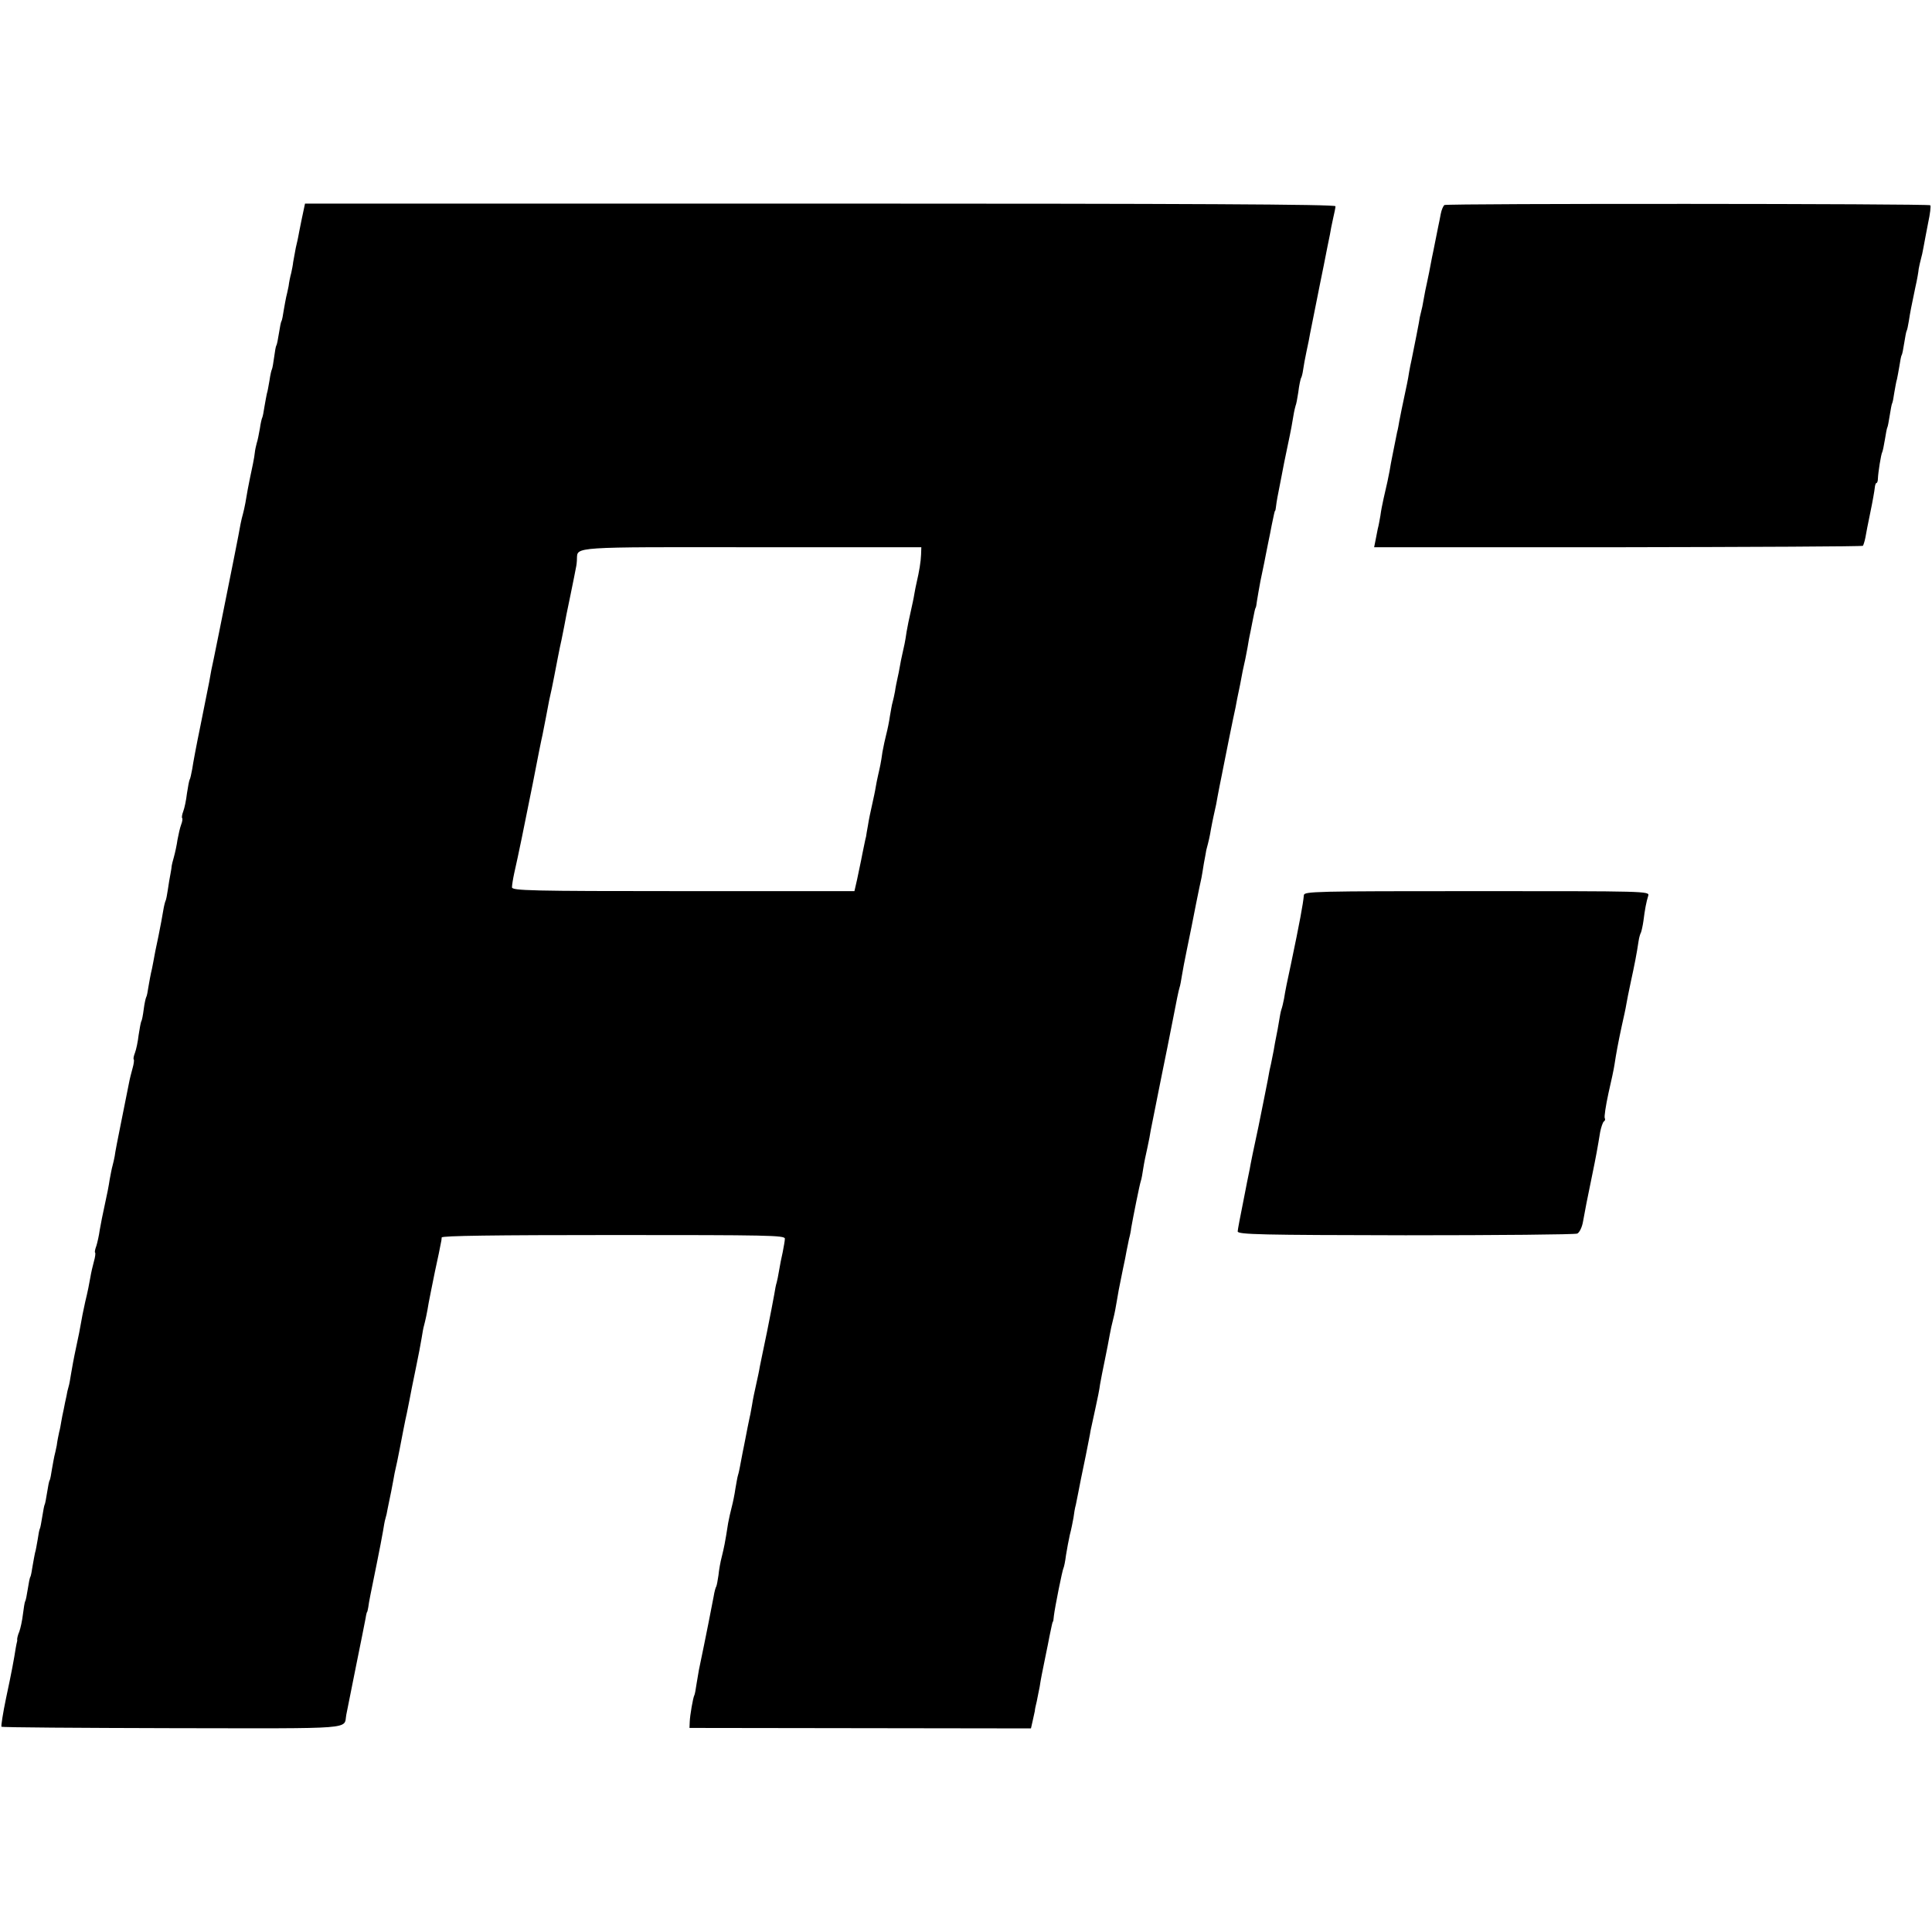 <?xml version="1.0" standalone="no"?>
<!DOCTYPE svg PUBLIC "-//W3C//DTD SVG 20010904//EN"
 "http://www.w3.org/TR/2001/REC-SVG-20010904/DTD/svg10.dtd">
<svg version="1.0" xmlns="http://www.w3.org/2000/svg"
 width="800pt" height="800pt" viewBox="0 0 800 800"
 preserveAspectRatio="xMidYMid meet">
<g transform="translate(0,800) scale(0.1,-0.1)"
fill="#000000" stroke="none">
<path d="M1249 7091 c-7 -36 -14 -68 -14 -71 0 -3 -5 -23 -10 -45 -4 -22 -9
-49 -11 -60 -1 -11 -5 -31 -8 -45 -4 -14 -9 -38 -11 -55 -3 -16 -8 -37 -10
-45 -2 -8 -6 -32 -10 -54 -3 -21 -7 -41 -9 -45 -3 -3 -7 -26 -11 -51 -4 -25
-8 -47 -11 -51 -2 -3 -6 -25 -9 -49 -3 -23 -7 -45 -9 -49 -2 -3 -7 -24 -10
-46 -4 -22 -8 -47 -11 -55 -2 -8 -6 -32 -10 -54 -3 -21 -7 -41 -9 -45 -2 -3
-7 -24 -10 -46 -4 -22 -9 -49 -13 -60 -3 -11 -7 -29 -8 -40 -1 -16 -13 -73
-20 -105 -3 -12 -15 -77 -19 -103 -3 -15 -7 -35 -10 -45 -3 -9 -7 -28 -10 -42
-2 -14 -14 -74 -26 -135 -12 -60 -24 -121 -27 -135 -10 -50 -65 -325 -68 -335
-1 -5 -5 -28 -9 -50 -4 -22 -21 -103 -36 -180 -16 -77 -31 -157 -34 -179 -4
-21 -8 -41 -11 -45 -2 -4 -7 -30 -11 -57 -3 -27 -10 -60 -15 -73 -5 -13 -7
-26 -5 -28 3 -3 1 -15 -4 -28 -5 -13 -11 -41 -15 -62 -3 -22 -10 -54 -15 -72
-5 -17 -9 -34 -9 -36 0 -3 -2 -18 -5 -33 -3 -15 -8 -44 -11 -66 -3 -21 -7 -41
-9 -45 -2 -3 -7 -22 -10 -41 -3 -19 -12 -68 -20 -107 -9 -40 -18 -87 -21 -105
-3 -18 -8 -40 -10 -48 -2 -8 -6 -32 -10 -54 -3 -21 -7 -42 -10 -46 -2 -4 -7
-26 -10 -50 -3 -23 -7 -45 -10 -49 -2 -4 -7 -30 -11 -57 -3 -27 -10 -60 -15
-73 -5 -13 -8 -26 -5 -28 2 -3 0 -19 -5 -36 -5 -18 -12 -45 -15 -62 -3 -16
-17 -86 -31 -155 -14 -69 -27 -135 -28 -147 -2 -11 -6 -29 -9 -40 -3 -10 -8
-36 -12 -58 -3 -22 -12 -68 -20 -103 -8 -35 -17 -82 -21 -105 -3 -23 -10 -53
-14 -66 -5 -13 -8 -26 -5 -28 2 -3 0 -19 -5 -36 -5 -18 -12 -48 -15 -67 -3
-19 -12 -64 -21 -100 -8 -36 -16 -76 -18 -90 -2 -14 -11 -59 -20 -100 -9 -41
-18 -91 -21 -110 -3 -19 -7 -43 -10 -52 -3 -9 -7 -27 -9 -40 -3 -13 -8 -36
-11 -53 -4 -16 -8 -39 -10 -50 -2 -11 -5 -31 -9 -45 -3 -14 -8 -38 -10 -55 -3
-16 -8 -37 -10 -45 -2 -8 -6 -32 -10 -54 -3 -21 -7 -41 -9 -45 -3 -3 -7 -26
-11 -51 -4 -25 -8 -47 -10 -50 -2 -3 -6 -25 -10 -50 -4 -25 -8 -47 -10 -50 -2
-3 -6 -23 -9 -45 -4 -22 -8 -47 -11 -55 -2 -8 -6 -32 -10 -54 -3 -21 -7 -41
-9 -45 -3 -3 -7 -26 -11 -51 -4 -25 -8 -47 -11 -51 -2 -4 -6 -28 -9 -53 -3
-26 -10 -58 -15 -72 -6 -13 -9 -28 -9 -32 1 -4 0 -9 -1 -12 -1 -3 -3 -14 -5
-25 -7 -45 -17 -100 -40 -207 -13 -62 -21 -115 -19 -118 3 -3 322 -5 710 -6
771 -1 706 -6 718 56 3 14 21 104 40 200 20 96 37 186 40 200 2 14 5 25 6 25
1 0 3 9 5 20 3 24 9 52 35 180 11 55 23 116 26 135 3 19 7 43 10 52 3 9 7 27
9 40 3 13 9 46 15 73 5 28 12 61 14 75 3 14 8 36 11 50 3 14 7 36 10 50 7 36
23 121 30 150 3 14 8 39 11 55 3 17 14 73 25 125 11 52 22 111 25 130 3 19 7
43 10 52 5 19 12 49 19 93 3 17 15 75 26 130 12 55 23 107 24 115 2 8 4 20 4
26 1 7 216 10 711 10 639 0 710 -1 710 -15 0 -9 -5 -34 -9 -56 -5 -22 -12 -56
-15 -76 -3 -20 -8 -42 -10 -50 -3 -8 -7 -30 -10 -49 -3 -19 -17 -89 -30 -155
-14 -66 -27 -131 -30 -145 -2 -14 -9 -46 -15 -73 -6 -26 -14 -64 -17 -85 -4
-20 -7 -41 -9 -47 -3 -14 -16 -77 -19 -95 -2 -8 -6 -33 -11 -55 -4 -22 -9 -48
-11 -58 -2 -10 -5 -26 -8 -35 -3 -9 -7 -35 -11 -57 -3 -22 -10 -56 -15 -75 -5
-19 -12 -50 -15 -67 -13 -84 -17 -101 -26 -138 -6 -22 -12 -57 -14 -78 -3 -21
-7 -42 -9 -46 -3 -4 -8 -23 -11 -42 -5 -27 -31 -161 -61 -304 -2 -10 -6 -37
-10 -59 -3 -22 -7 -43 -9 -46 -5 -8 -18 -82 -19 -110 l-1 -25 707 -1 707 -1 7
31 c4 17 8 36 9 41 0 6 4 24 8 40 3 17 9 44 12 60 5 34 10 57 25 131 6 28 13
64 16 80 9 43 12 59 14 59 1 0 3 11 4 25 4 34 35 190 40 198 2 4 7 27 10 52 4
25 11 63 16 85 6 22 12 54 15 70 2 17 6 41 10 55 3 14 7 36 10 50 7 35 12 64
31 153 8 42 18 89 20 104 3 14 12 56 20 92 8 36 17 80 19 98 3 18 12 64 20
102 8 39 17 85 20 103 3 18 10 49 15 68 5 19 11 51 14 70 6 36 8 49 26 136 6
28 13 61 15 75 3 13 7 35 10 49 4 14 8 34 9 45 8 46 35 181 40 195 3 8 7 32
10 52 3 21 11 59 17 85 6 27 12 59 14 73 3 14 7 36 10 50 3 14 7 36 10 50 7
34 12 62 30 150 18 87 17 84 44 220 11 58 22 112 25 120 3 8 7 31 10 50 3 19
12 67 20 105 8 39 17 83 20 98 4 22 33 168 41 202 1 6 6 33 10 60 5 28 10 52
10 55 11 41 15 60 19 85 3 17 8 41 11 55 3 14 8 36 11 50 2 14 9 48 14 75 6
28 12 61 15 75 6 31 43 216 51 250 2 14 11 57 19 95 7 39 15 79 18 90 3 11 8
40 13 65 4 25 8 47 9 50 1 3 5 25 10 50 10 52 12 59 14 63 2 1 4 14 6 30 2 15
9 51 14 80 6 28 13 63 16 77 3 14 9 48 15 76 6 28 13 64 16 80 9 43 12 59 14
59 1 0 3 9 4 20 2 18 6 40 22 120 8 44 14 72 24 120 18 85 20 99 26 135 3 19
8 38 9 41 2 3 7 28 11 55 3 27 9 53 11 58 3 4 7 20 9 35 2 14 8 49 14 76 6 28
13 61 15 75 7 35 14 71 20 100 3 14 7 36 10 50 3 14 14 72 26 129 11 57 23
116 26 130 2 14 8 44 13 66 5 22 10 45 10 51 0 8 -608 11 -2133 11 l-2134 0
-14 -66z m2565 -1387 c-1 -30 -8 -71 -18 -114 -3 -14 -8 -36 -10 -50 -2 -14
-9 -46 -15 -73 -6 -26 -14 -64 -17 -83 -6 -42 -10 -59 -18 -94 -3 -14 -8 -36
-10 -50 -2 -14 -7 -36 -10 -50 -3 -14 -8 -37 -10 -53 -3 -15 -7 -35 -10 -45
-3 -9 -7 -35 -11 -57 -3 -22 -10 -56 -15 -75 -5 -19 -12 -52 -16 -74 -6 -44
-10 -61 -18 -96 -3 -14 -8 -36 -10 -50 -2 -14 -9 -46 -15 -73 -6 -26 -14 -64
-17 -85 -4 -20 -7 -41 -8 -47 -2 -5 -8 -37 -15 -70 -6 -33 -17 -81 -22 -107
l-11 -48 -709 0 c-635 0 -709 2 -709 16 0 8 4 34 9 57 18 79 41 192 77 372 19
99 37 189 40 200 6 30 23 117 28 145 3 14 8 36 11 50 3 14 7 36 10 50 7 36 23
121 30 150 3 14 8 39 11 55 3 17 14 75 26 130 11 55 22 107 23 115 2 8 4 25 4
37 2 49 -20 48 727 47 l699 0 -1 -30z"/>
<path d="M5981 7151 c-5 -4 -12 -20 -15 -36 -3 -17 -8 -41 -11 -55 -3 -14 -7
-36 -10 -50 -3 -14 -7 -36 -10 -50 -3 -14 -8 -38 -11 -55 -3 -16 -9 -48 -14
-70 -5 -22 -12 -56 -15 -75 -3 -19 -8 -43 -11 -53 -3 -10 -7 -30 -9 -45 -3
-15 -7 -38 -10 -52 -3 -14 -7 -36 -10 -50 -3 -14 -7 -36 -10 -50 -3 -14 -8
-36 -10 -50 -2 -14 -6 -36 -9 -50 -19 -89 -29 -138 -32 -155 -2 -11 -5 -31 -9
-45 -3 -14 -7 -36 -10 -50 -3 -14 -7 -36 -10 -50 -3 -14 -8 -41 -11 -60 -7
-35 -8 -43 -25 -115 -5 -22 -11 -53 -13 -70 -3 -16 -7 -41 -11 -55 -3 -14 -7
-36 -10 -51 l-5 -25 1009 0 c555 1 1012 3 1015 6 2 3 7 18 10 33 2 14 12 63
21 107 9 43 17 89 18 100 1 11 4 20 7 20 3 0 6 8 6 18 1 26 13 102 18 110 2 4
7 27 11 52 4 25 8 47 10 50 2 3 6 25 10 50 4 25 8 47 10 50 2 3 6 23 9 45 4
22 8 47 11 55 2 8 6 32 10 54 3 21 7 41 9 45 3 3 7 26 11 51 4 25 8 47 10 50
2 3 6 21 9 40 6 39 10 59 27 140 7 30 13 65 14 77 2 11 6 29 9 40 3 10 8 32
11 50 3 18 12 63 19 100 8 37 12 70 9 73 -7 7 -2000 8 -2012 1z"/>
<path d="M5399 4293 c-3 -35 -18 -116 -53 -283 -15 -68 -25 -118 -29 -145 -3
-16 -8 -37 -11 -45 -3 -8 -7 -31 -10 -50 -3 -19 -8 -46 -11 -60 -3 -14 -8 -41
-11 -60 -4 -19 -9 -44 -11 -55 -3 -11 -9 -40 -13 -65 -5 -25 -22 -112 -39
-195 -18 -82 -34 -161 -36 -175 -9 -43 -15 -74 -19 -95 -24 -121 -30 -152 -31
-164 0 -13 99 -15 695 -16 382 0 702 3 711 7 9 4 20 26 24 50 12 66 14 76 35
178 20 97 25 126 36 193 4 20 11 40 15 43 5 3 7 9 4 14 -3 5 4 51 15 102 12
51 23 104 25 118 7 47 16 95 30 160 8 36 17 76 19 90 2 14 11 57 19 95 15 69
24 114 32 168 2 15 7 31 10 36 2 5 7 26 10 47 6 48 12 80 20 105 6 19 -8 19
-709 19 -675 0 -716 -1 -717 -17z"/>
</g>
</svg>
